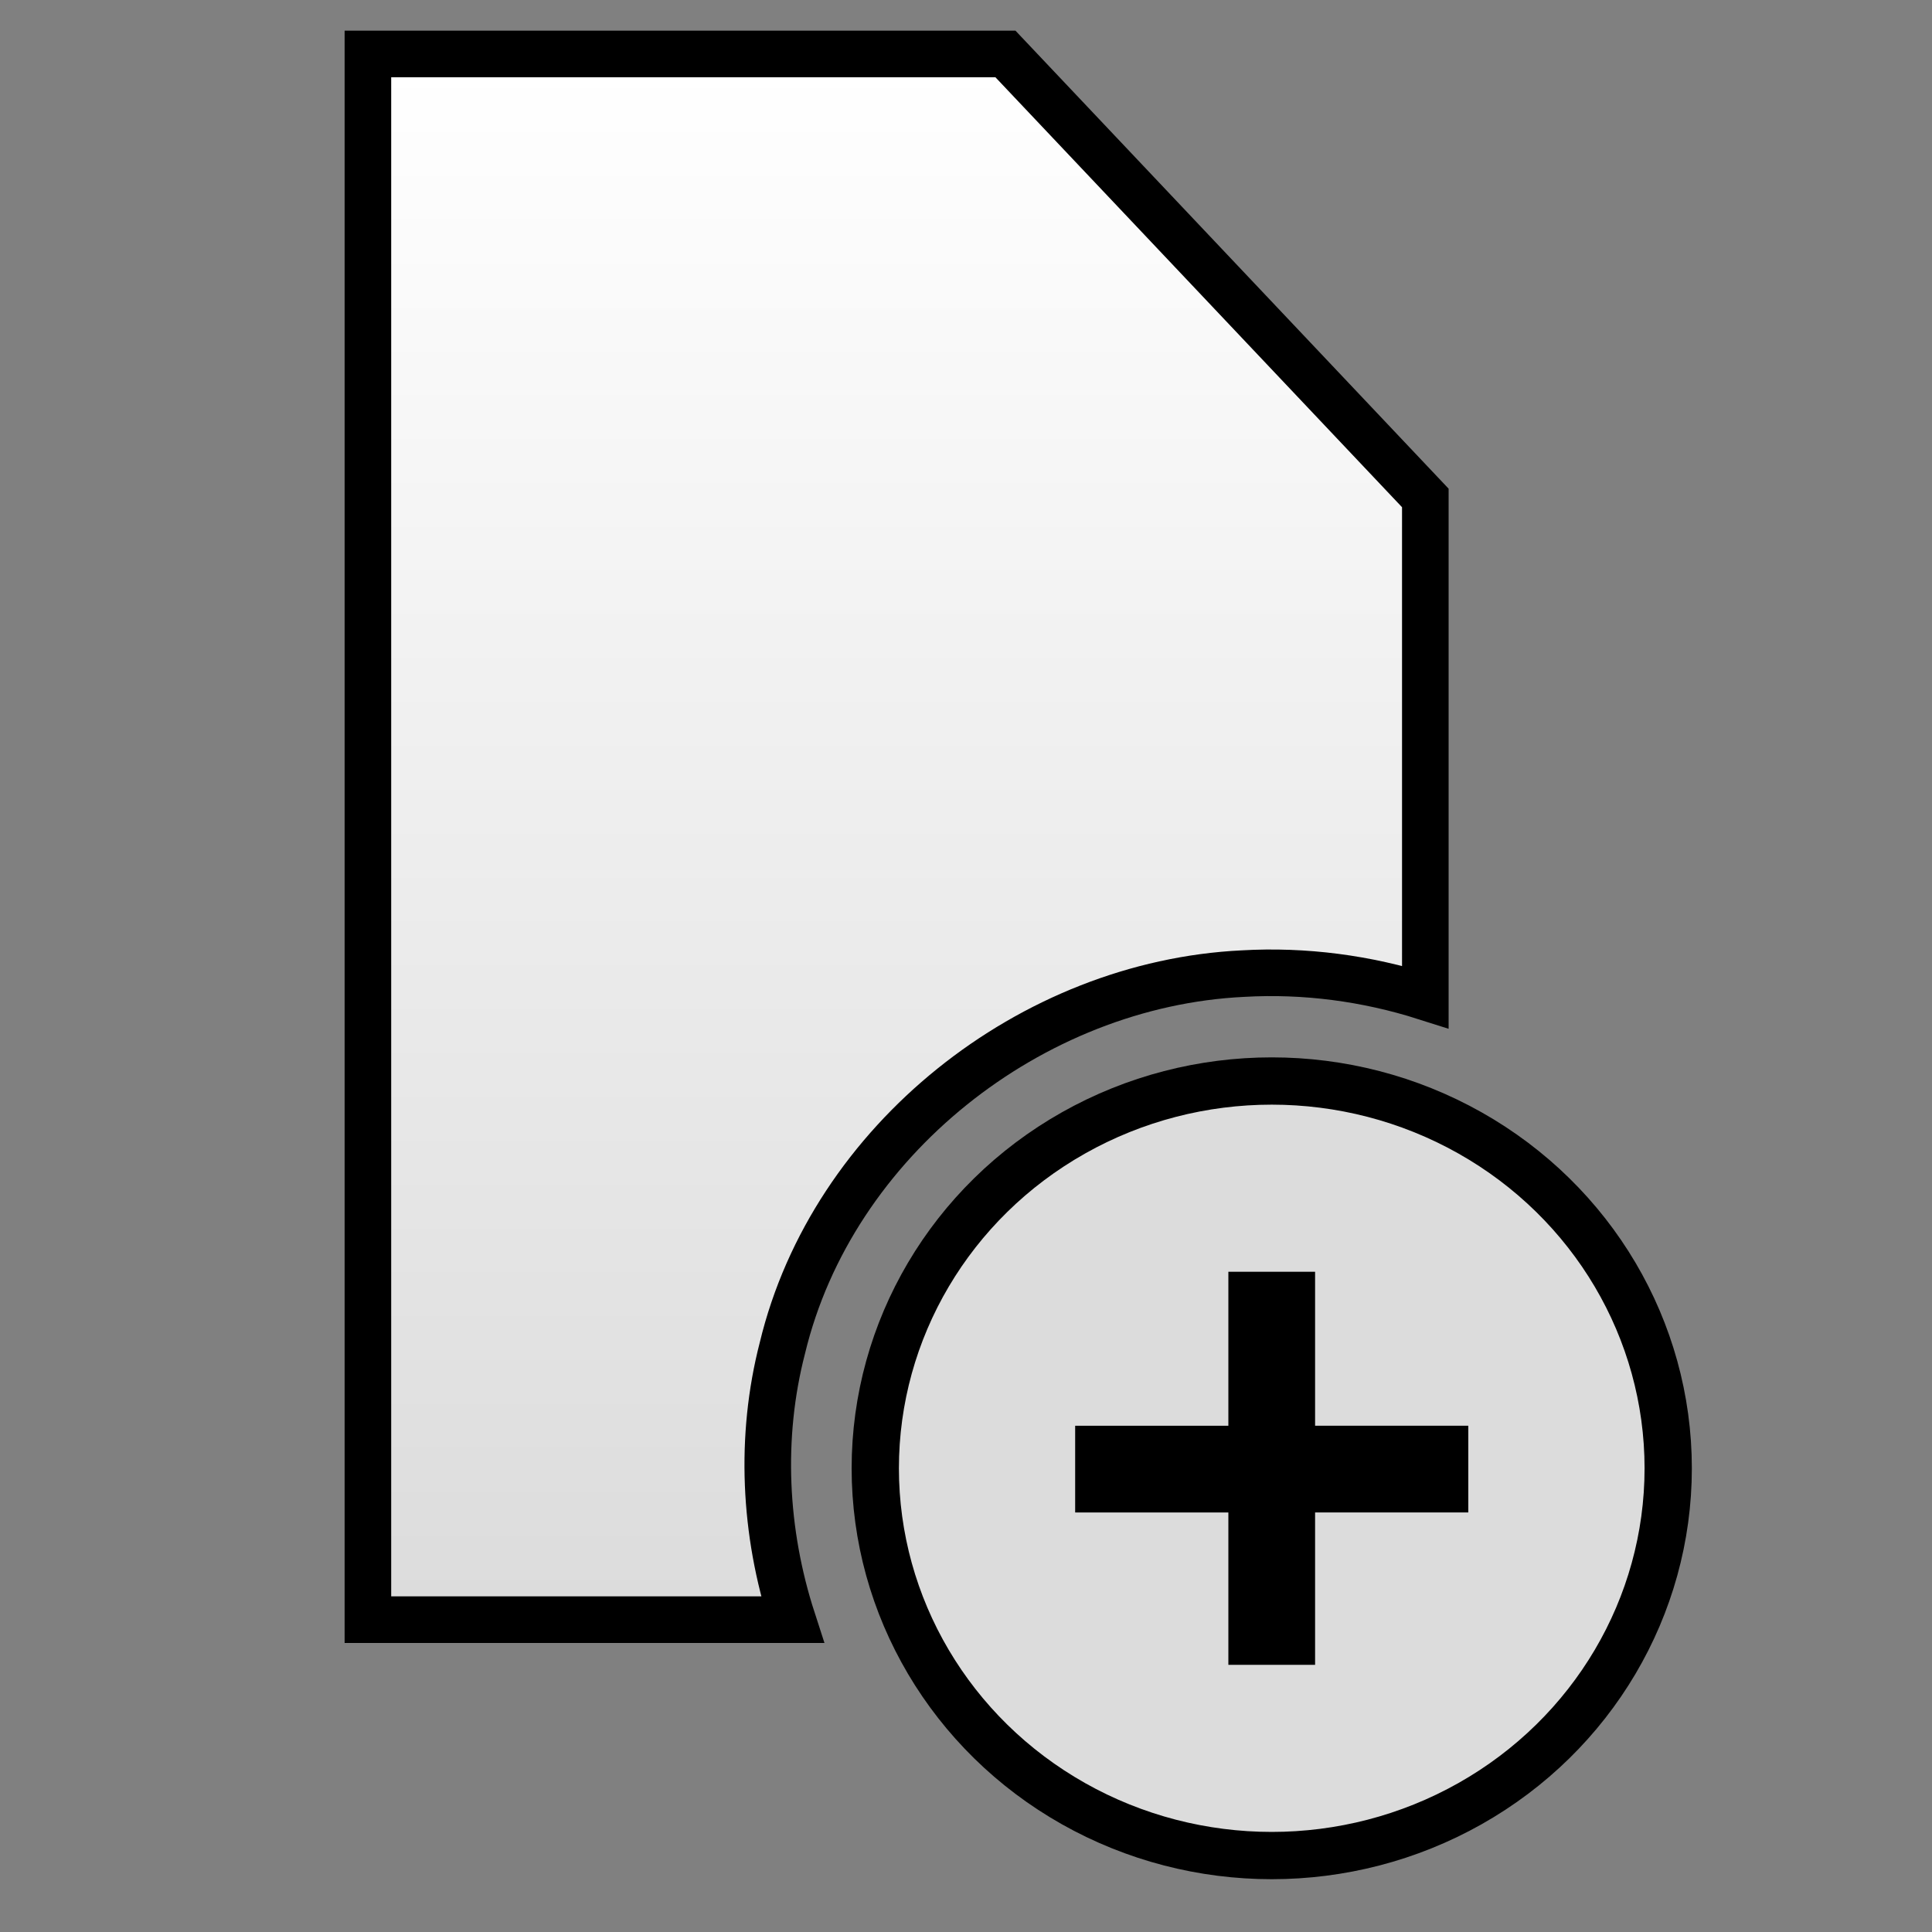 <?xml version="1.0" encoding="UTF-8" standalone="no"?>
<!-- Created with Inkscape (http://www.inkscape.org/) -->

<svg
   width="256"
   height="256"
   version="1.1"
   viewBox="0 0 67.732 67.732"
   id="svg2"
   sodipodi:docname="new.svg"
   inkscape:version="1.1.2 (0a00cf5339, 2022-02-04)"
   xmlns:inkscape="http://www.inkscape.org/namespaces/inkscape"
   xmlns:sodipodi="http://sodipodi.sourceforge.net/DTD/sodipodi-0.dtd"
   xmlns:xlink="http://www.w3.org/1999/xlink"
   xmlns="http://www.w3.org/2000/svg"
   xmlns:svg="http://www.w3.org/2000/svg">
  <rect x="0" y="0" width="67.732" height="67.732" fill="#808080" stroke="none"/>
  <defs
     id="defs6">
    <linearGradient
       inkscape:collect="always"
       id="linearGradient1559">
      <stop
         style="stop-color:#dcdcdc;stop-opacity:1"
         offset="0"
         id="stop1555" />
      <stop
         style="stop-color:#ffffff;stop-opacity:1"
         offset="1"
         id="stop1557" />
    </linearGradient>
    <linearGradient
       inkscape:collect="always"
       id="linearGradient2225">
      <stop
         style="stop-color:#008282;stop-opacity:1"
         offset="0"
         id="stop2221" />
      <stop
         style="stop-color:#008080;stop-opacity:1"
         offset="1"
         id="stop2223" />
    </linearGradient>
    <clipPath
       clipPathUnits="userSpaceOnUse"
       id="clipPath6650">
      <path
         id="path6652"
         style="fill:url(#linearGradient6654);fill-opacity:1;stroke-width:0.265"
         d="m 54.378,15.156 v 42.341 c 0,2.485 -2,4.485 -4.485,4.485 H 18.591 c -2.485,0 -4.485,-2 -4.485,-4.485 V 11.023 c 0,-2.485 2,-4.485 4.485,-4.485 v 0 h 27.274" />
    </clipPath>
    <linearGradient
       inkscape:collect="always"
       xlink:href="#linearGradient2225"
       id="linearGradient6654"
       gradientUnits="userSpaceOnUse"
       x1="54.184"
       y1="25.259"
       x2="204.735"
       y2="233.367"
       gradientTransform="scale(0.265)" />
    <linearGradient
       inkscape:collect="always"
       xlink:href="#linearGradient1559"
       id="linearGradient1267"
       x1="31.987"
       y1="64.72"
       x2="31.987"
       y2="2.492"
       gradientUnits="userSpaceOnUse"
       gradientTransform="matrix(0.899,0,0,0.865,1.515,0.161)" />
  </defs>
  <sodipodi:namedview
     id="namedview4"
     pagecolor="#ffffff"
     bordercolor="#666666"
     borderopacity="1.0"
     inkscape:pageshadow="2"
     inkscape:pageopacity="0.0"
     inkscape:pagecheckerboard="0"
     showgrid="false"
     inkscape:zoom="0.70214845"
     inkscape:cx="-17.090403"
     inkscape:cy="115.36022"
     inkscape:window-width="1920"
     inkscape:window-height="1043"
     inkscape:window-x="0"
     inkscape:window-y="0"
     inkscape:window-maximized="1"
     inkscape:current-layer="svg2"
     inkscape:snap-global="true"
     showguides="false"
     inkscape:guide-bbox="true">
    <sodipodi:guide
       position="61.121,39.878"
       orientation="-0.707,-0.707"
       id="guide3676" />
    <sodipodi:guide
       position="54.378,52.576"
       orientation="-0.707,-0.707"
       id="guide3678" />
  </sodipodi:namedview>
  <path
     id="rect938"
     style="fill:url(#linearGradient1267);fill-opacity:1;fill-rule:evenodd;stroke:#000000;stroke-width:1.633;stroke-miterlimit:4;stroke-dasharray:none;stroke-opacity:1"
     d="M 12.898,1.892 V 56.782 h 14.883 c -0.993,-3.064 -1.159,-6.399 -0.352,-9.523 1.75,-7.278 8.725,-12.768 16.146,-13.126 2.16,-0.125 4.335,0.163 6.394,0.818 V 17.457 L 35.249,1.892 Z" />
  <g
     id="g60481"
     transform="matrix(0.895,0,0,0.895,1.374,-0.579)">
    <ellipse
       style="opacity:1;fill:#dcdcdc;fill-opacity:1;stroke:#000000;stroke-width:1.852;stroke-miterlimit:4;stroke-dasharray:none;stroke-opacity:1"
       id="path9055"
       cx="48.28"
       cy="58.161"
       rx="15.53"
       ry="15.17" />
    <g
       aria-label="+"
       id="text24897"
       style="font-weight:bold;font-size:31.749px;line-height:1.25;-inkscape-font-specification:'sans-serif Bold';stroke-width:0.265"
       transform="translate(1.108,-0.564)">
      <path
         d="m 48.87,57.058 h 6.001 v 3.397 H 48.87 V 66.424 H 45.473 V 60.456 H 39.472 v -3.397 h 6.001 v -6.032 h 3.397 z"
         id="path54925" />
    </g>
  </g>
</svg>
